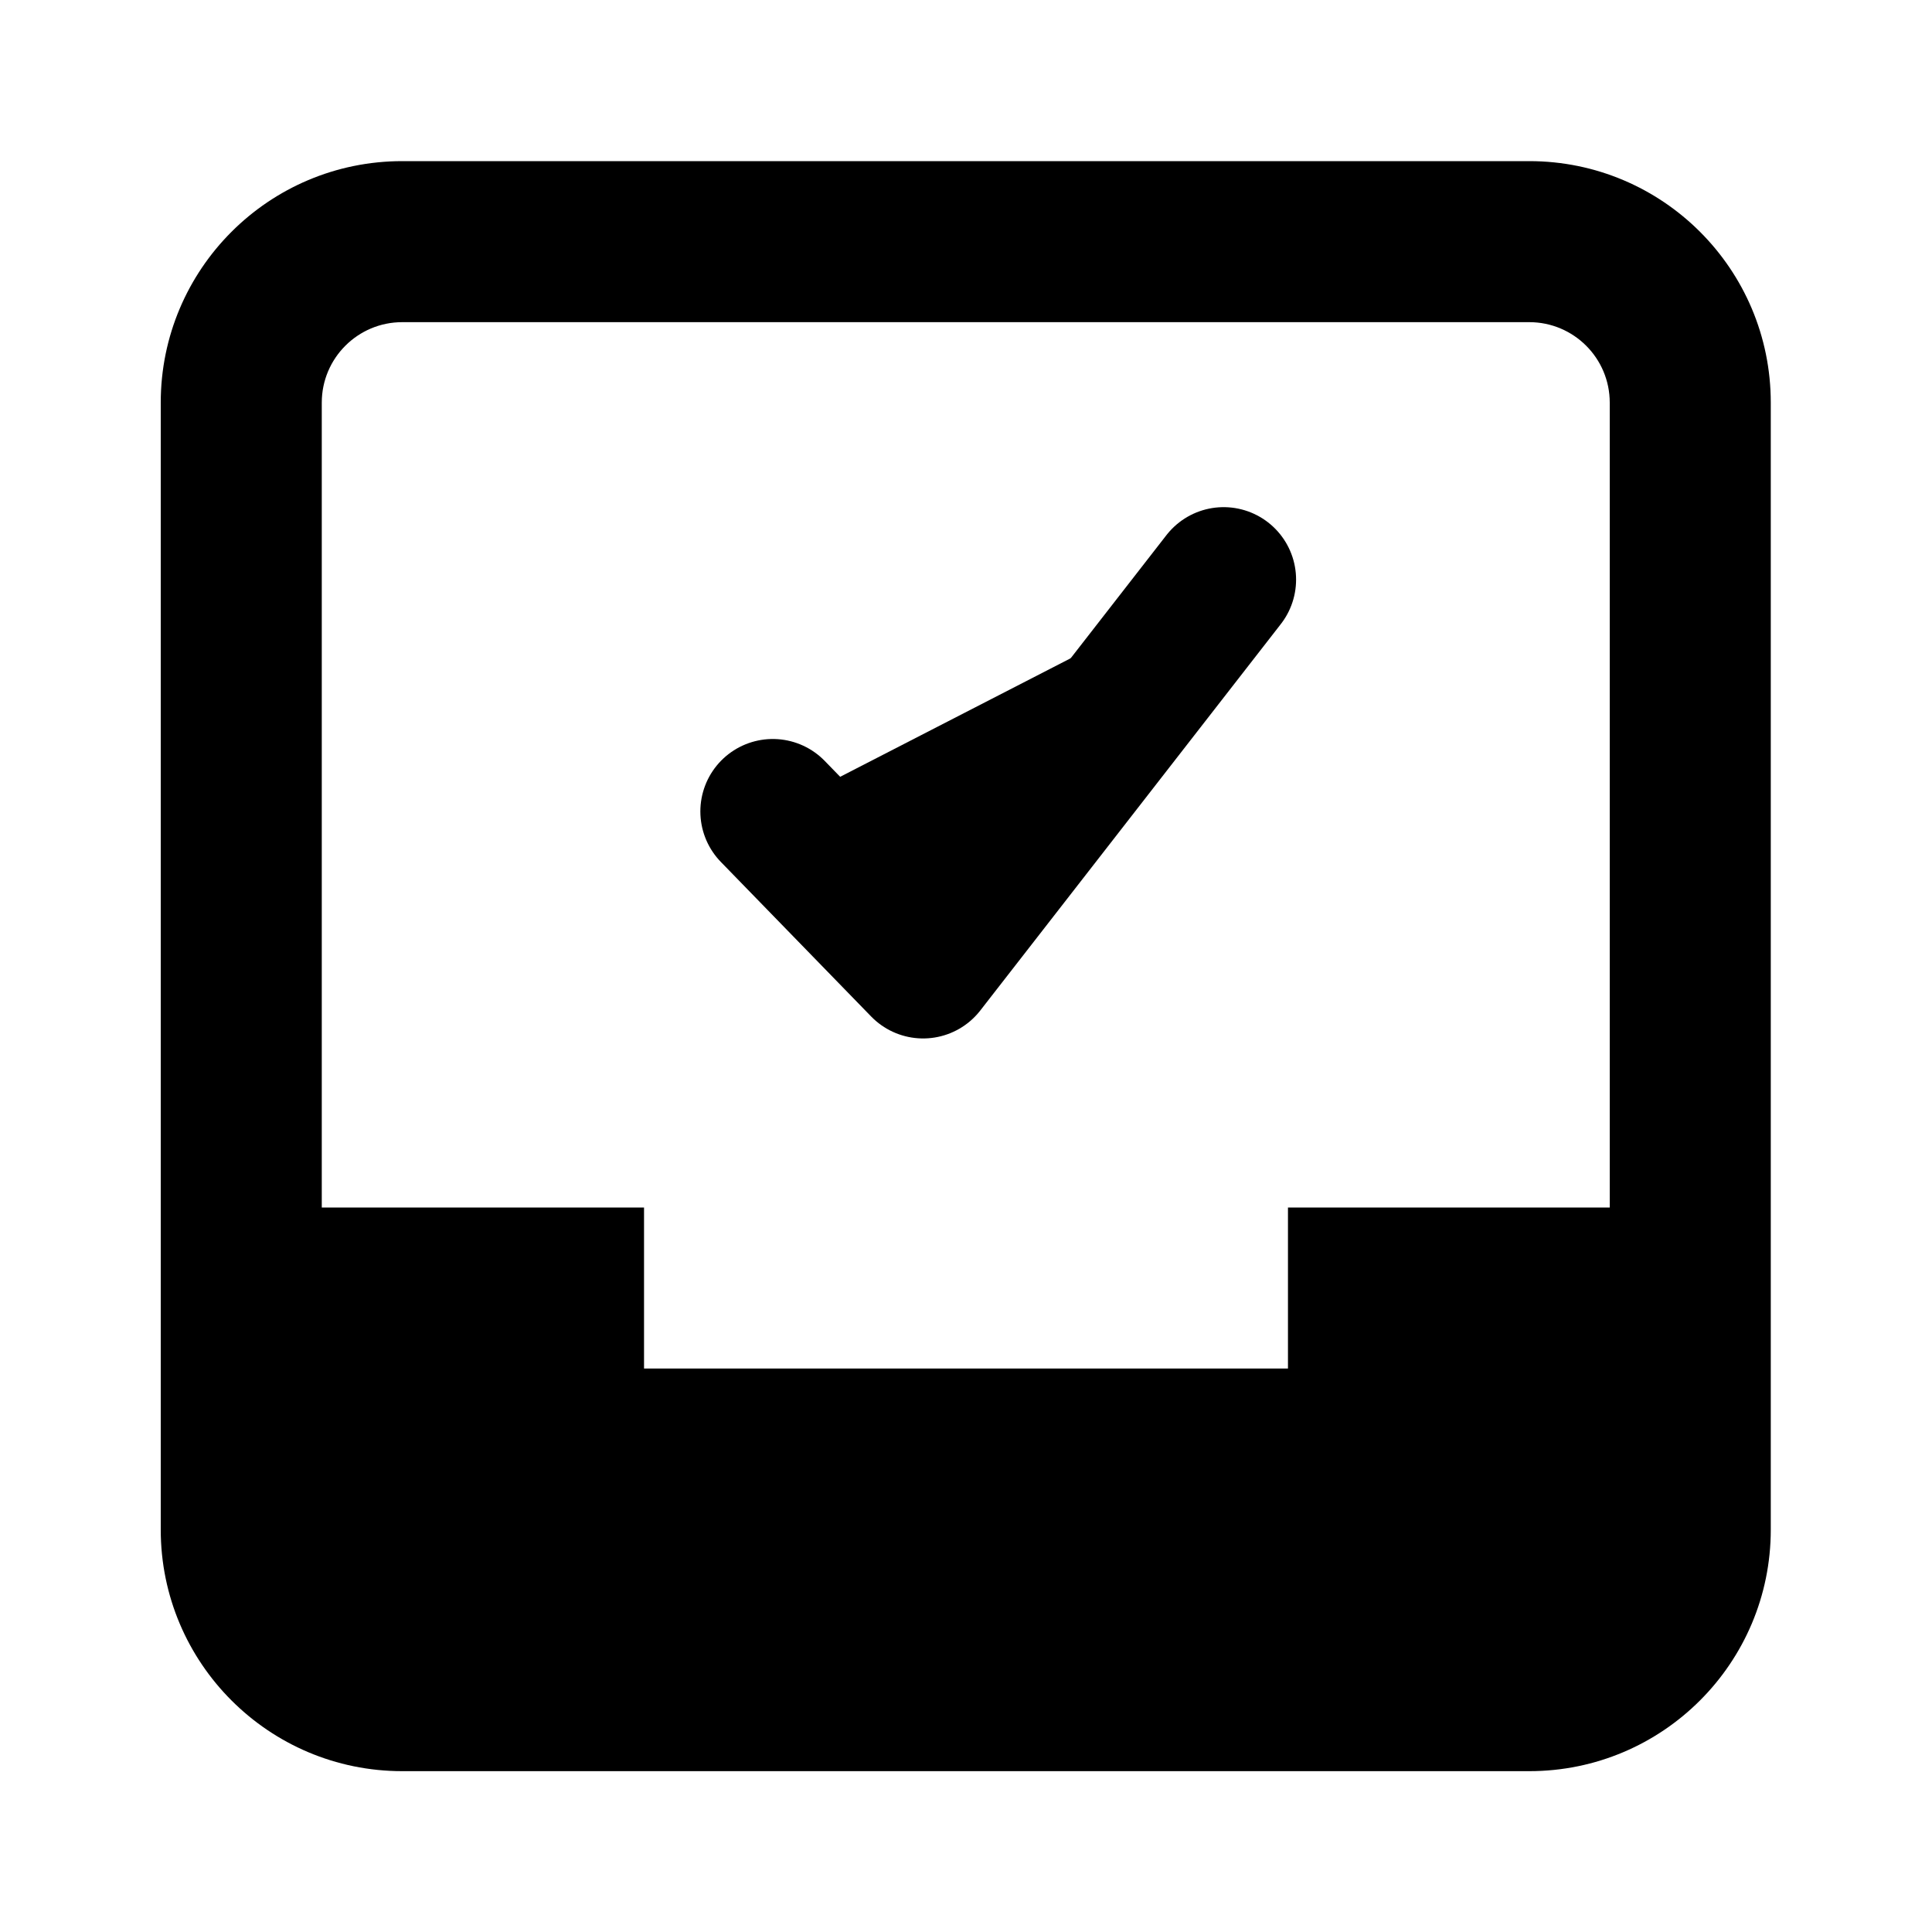 <svg width="20" height="20" viewBox="0 0 20 20" fill="currentColor" xmlns="http://www.w3.org/2000/svg">
<path fill-rule="evenodd" clip-rule="evenodd" d="M2.5 12.5H6.667V14.167H13.333V12.5H17.5V15C17.5 16.381 16.381 17.5 15 17.5H14.167H5.833H5C3.619 17.5 2.5 16.381 2.5 15V12.5Z" fill="currentColor"/>
<path fill-rule="evenodd" clip-rule="evenodd" d="M4.164 18.335C2.783 18.335 1.664 17.215 1.664 15.835V4.168C1.664 2.787 2.783 1.668 4.164 1.668H15.831C17.212 1.668 18.331 2.787 18.331 4.168V15.835C18.331 17.215 17.212 18.335 15.831 18.335H4.164ZM3.331 15.835C3.331 16.295 3.704 16.668 4.164 16.668H15.831C16.291 16.668 16.664 16.295 16.664 15.835V4.168C16.664 3.708 16.291 3.335 15.831 3.335H4.164C3.704 3.335 3.331 3.708 3.331 4.168V15.835Z" fill="currentColor"/>
<path d="M8 8.4L9.556 10L12.667 6" stroke="currentColor" stroke-width="1.5" stroke-linecap="round" stroke-linejoin="round"/>
</svg>
